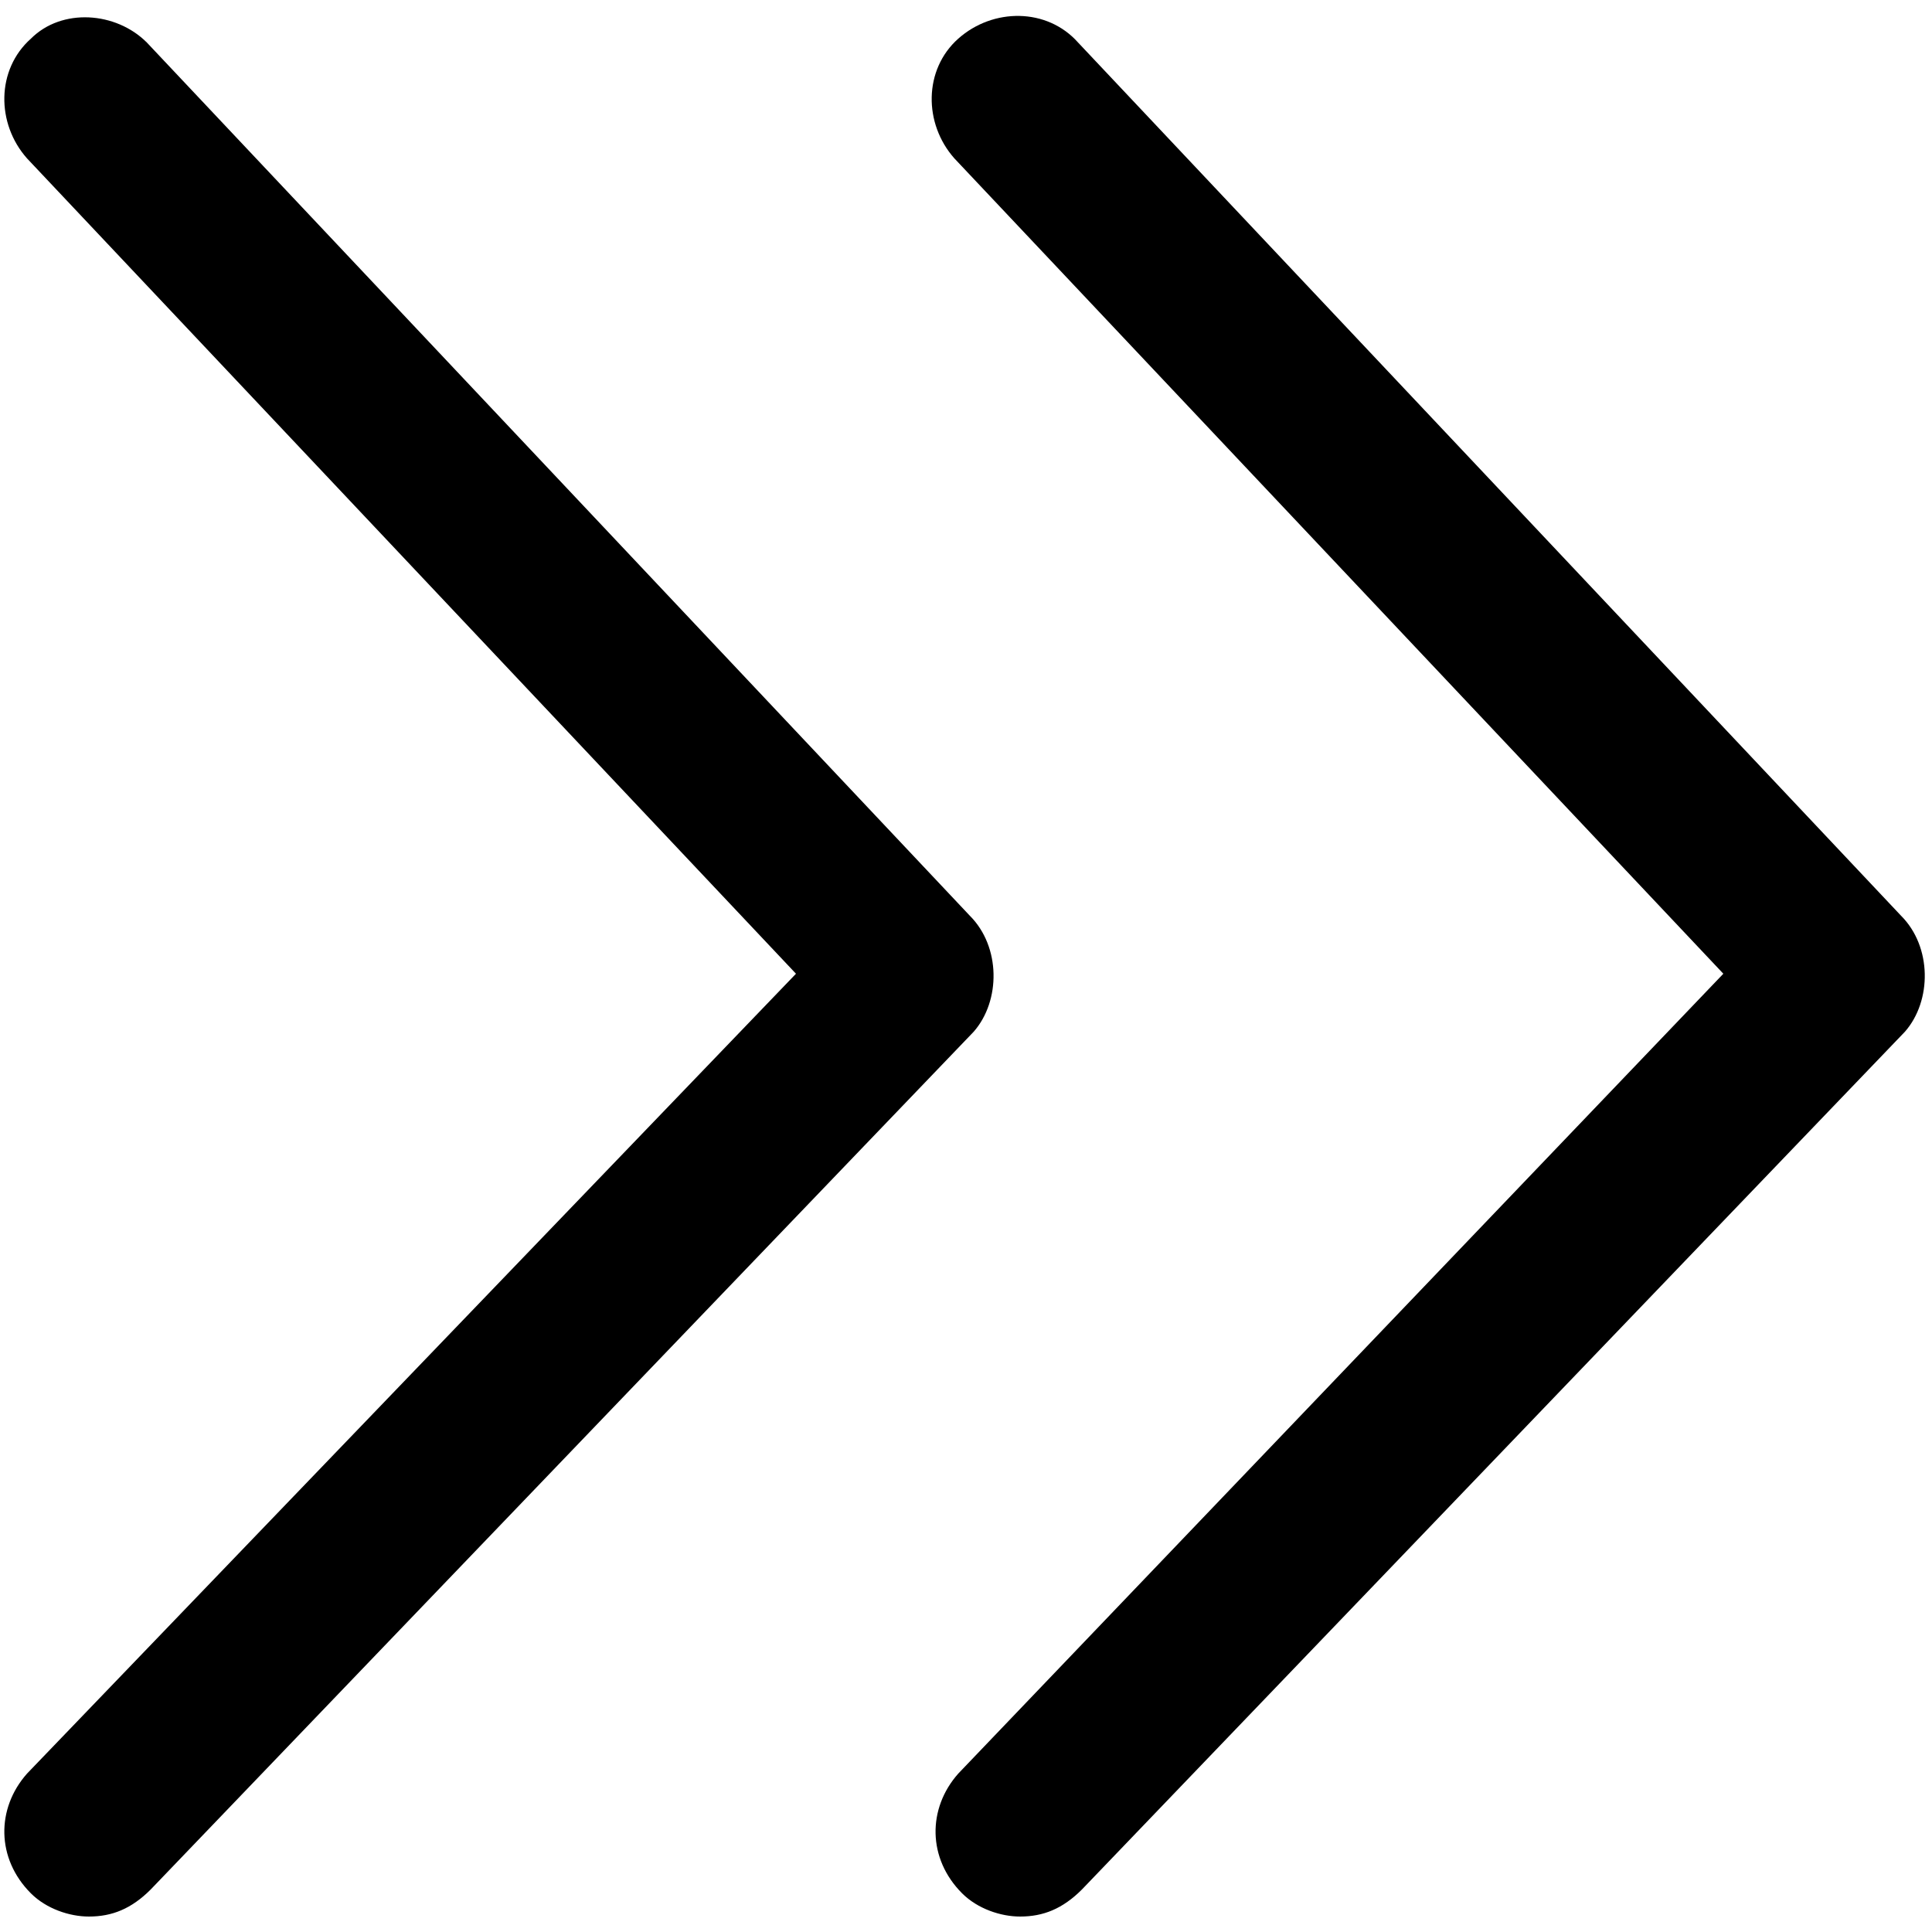<?xml version="1.0" encoding="utf-8"?>
<!-- Generator: Adobe Illustrator 19.0.0, SVG Export Plug-In . SVG Version: 6.00 Build 0)  -->
<svg version="1.1" id="图层_1" xmlns="http://www.w3.org/2000/svg" xmlns:xlink="http://www.w3.org/1999/xlink" x="0px" y="0px"
	 viewBox="0 0 50 50" style="enable-background:new 0 0 50 50;" xml:space="preserve">
<g id="XMLID_2_">
	<path id="XMLID_4_" d="M25.1,23.7L3.8,1.1C3,0.3,1.6,0.2,0.8,1c-0.9,0.8-0.9,2.2-0.1,3.1l19.9,21.1L0.7,45.9
		c-0.8,0.9-0.8,2.2,0.1,3.1c0.4,0.4,1,0.6,1.5,0.6c0.6,0,1.1-0.2,1.6-0.7l21.3-22.2C25.9,25.9,25.9,24.5,25.1,23.7z"/>
	<path id="XMLID_3_" d="M49.2,23.7L27.9,1.1c-0.8-0.9-2.2-0.9-3.1-0.1c-0.9,0.8-0.9,2.2-0.1,3.1l19.9,21.1L24.8,45.9
		c-0.8,0.9-0.8,2.2,0.1,3.1c0.4,0.4,1,0.6,1.5,0.6c0.6,0,1.1-0.2,1.6-0.7l21.3-22.2C50,25.9,50,24.5,49.2,23.7z"/>
</g>
</svg>
